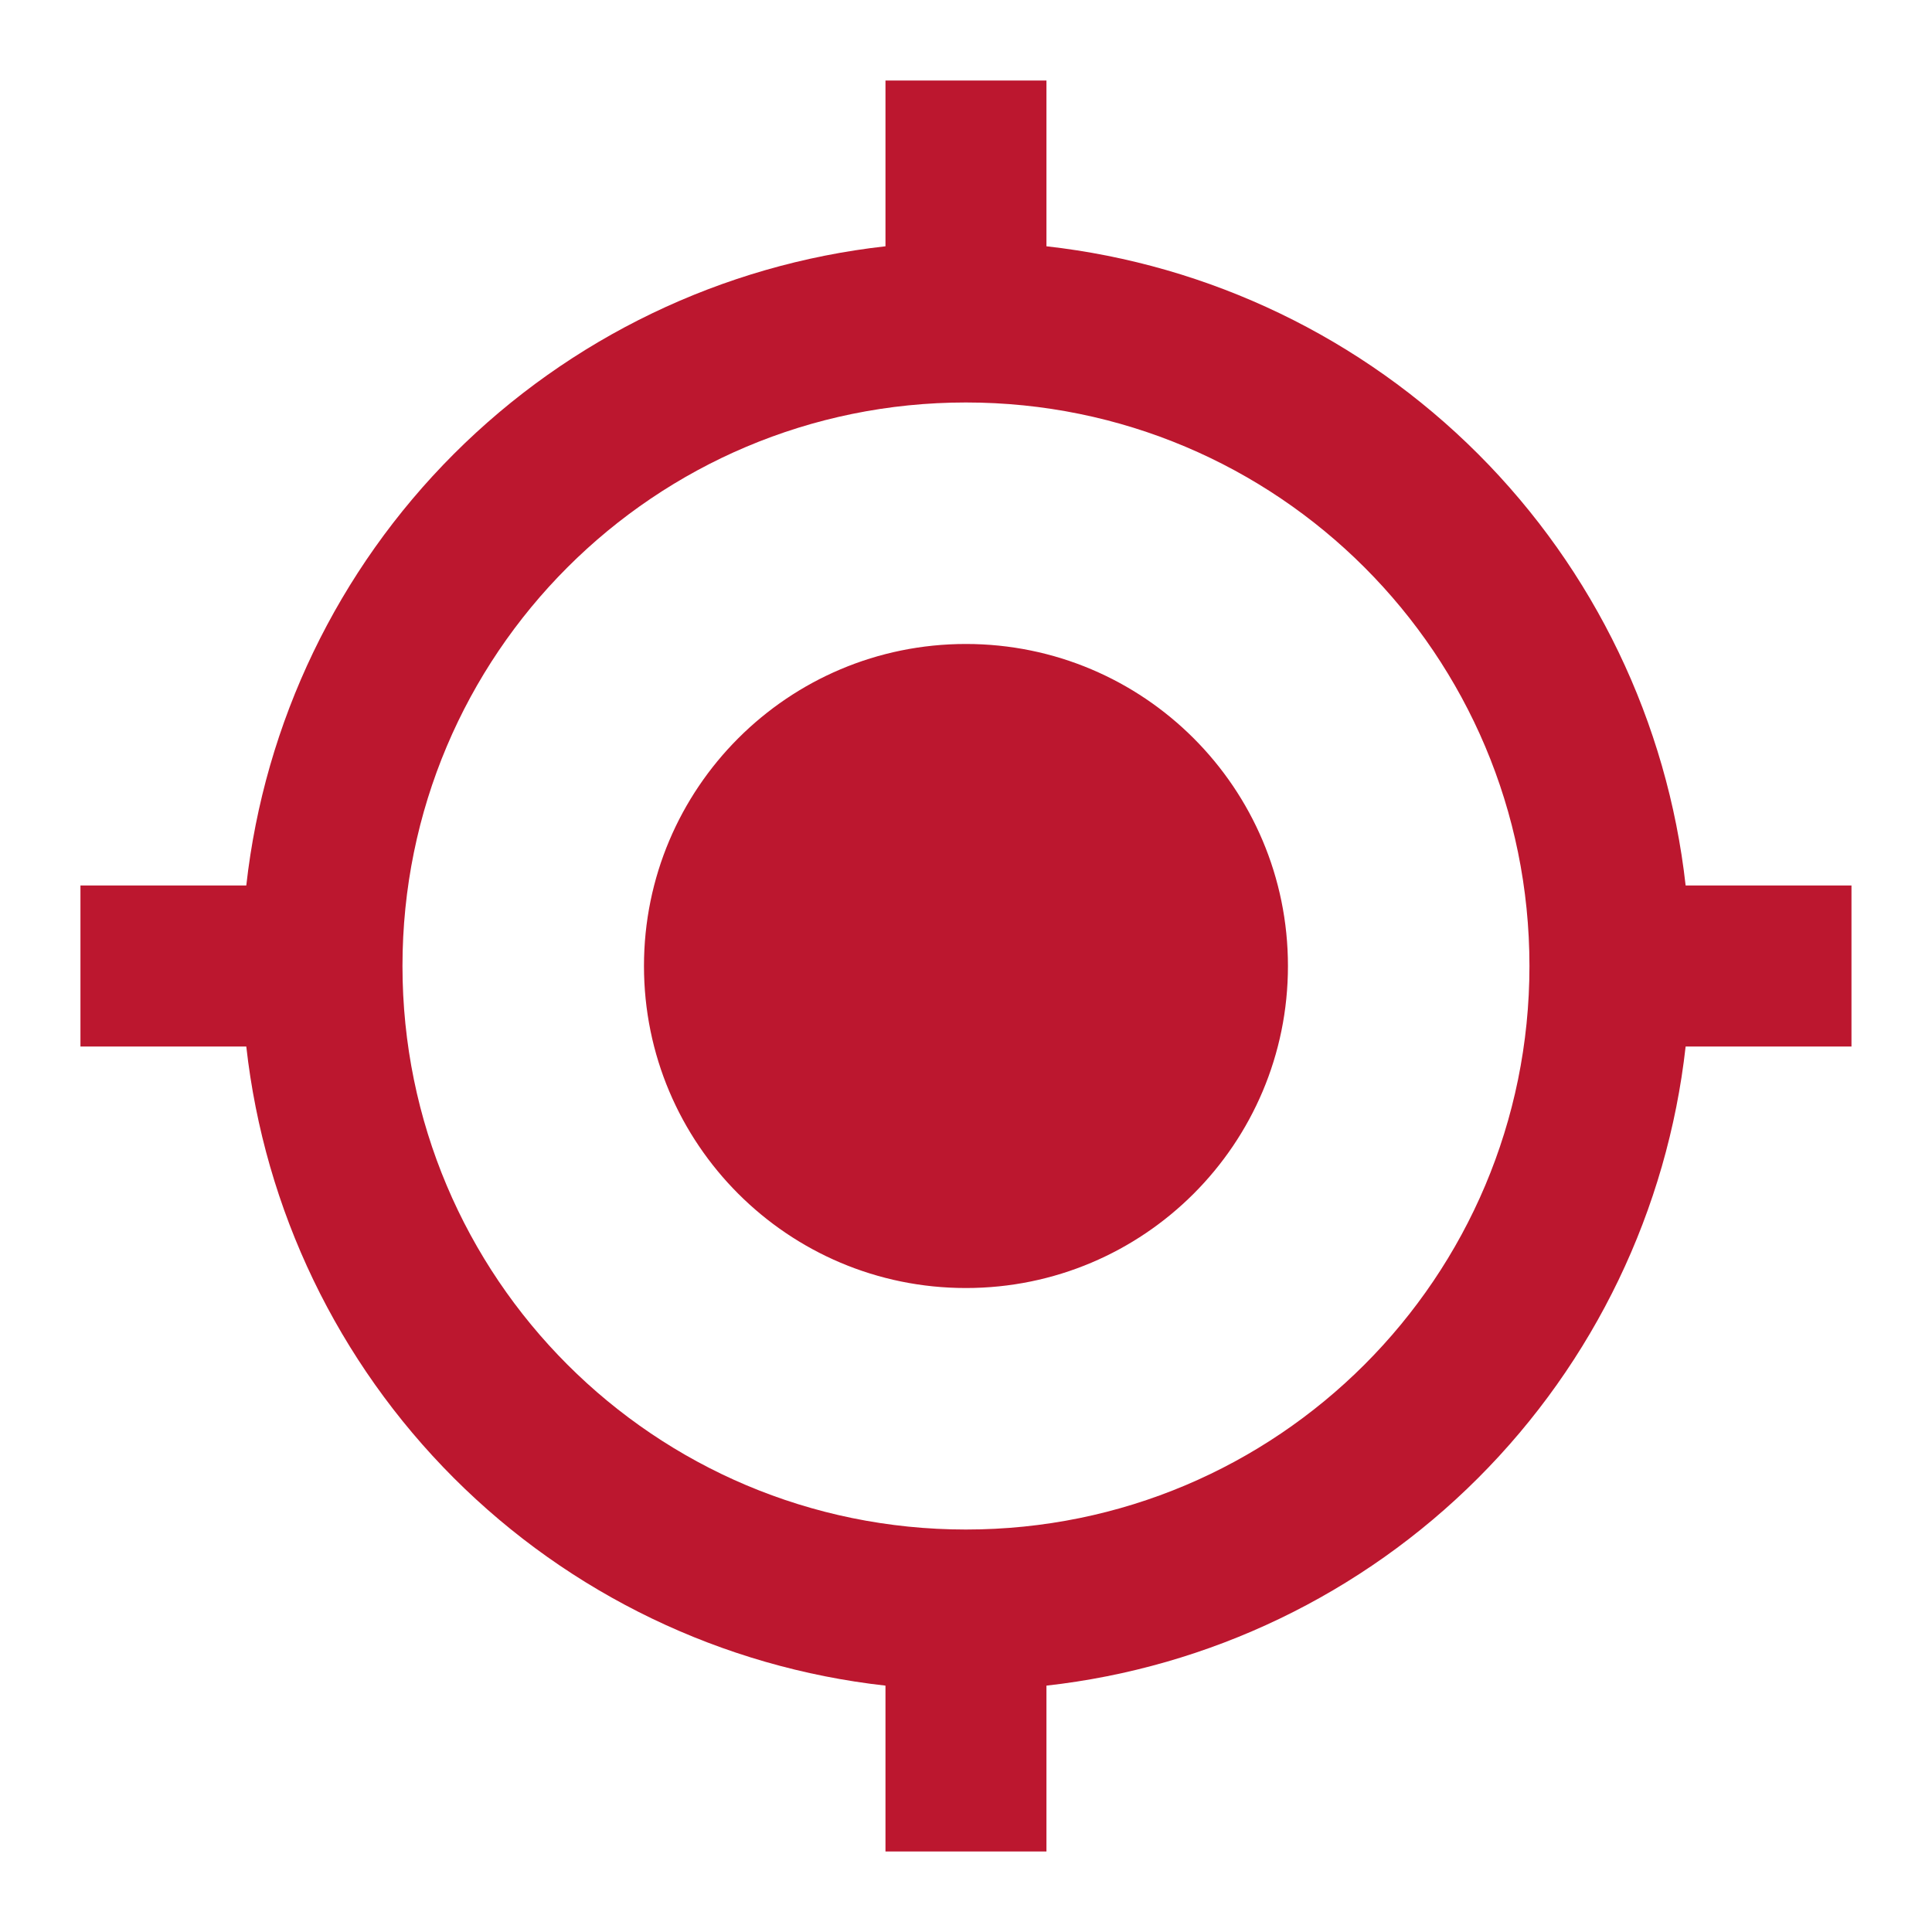 <svg width="25" height="25" viewBox="0 0 25 25" fill="none" xmlns="http://www.w3.org/2000/svg">
<path d="M12.499 8.333C10.197 8.333 8.333 10.198 8.333 12.5C8.333 14.802 10.197 16.667 12.499 16.667C14.801 16.667 16.666 14.802 16.666 12.5C16.666 10.198 14.801 8.333 12.499 8.333ZM21.812 11.458C21.576 9.346 20.629 7.377 19.126 5.874C17.623 4.371 15.653 3.423 13.541 3.187V1.042H11.458V3.187C9.345 3.423 7.376 4.371 5.873 5.874C4.37 7.377 3.423 9.346 3.187 11.458H1.041V13.542H3.187C3.423 15.654 4.37 17.623 5.873 19.126C7.376 20.629 9.345 21.576 11.458 21.812V23.958H13.541V21.812C15.653 21.576 17.623 20.629 19.126 19.126C20.629 17.623 21.576 15.654 21.812 13.542H23.958V11.458H21.812ZM12.499 19.792C8.468 19.792 5.208 16.531 5.208 12.5C5.208 8.469 8.468 5.208 12.499 5.208C16.531 5.208 19.791 8.469 19.791 12.5C19.791 16.531 16.531 19.792 12.499 19.792Z" fill="#BC172F"/>
</svg>
